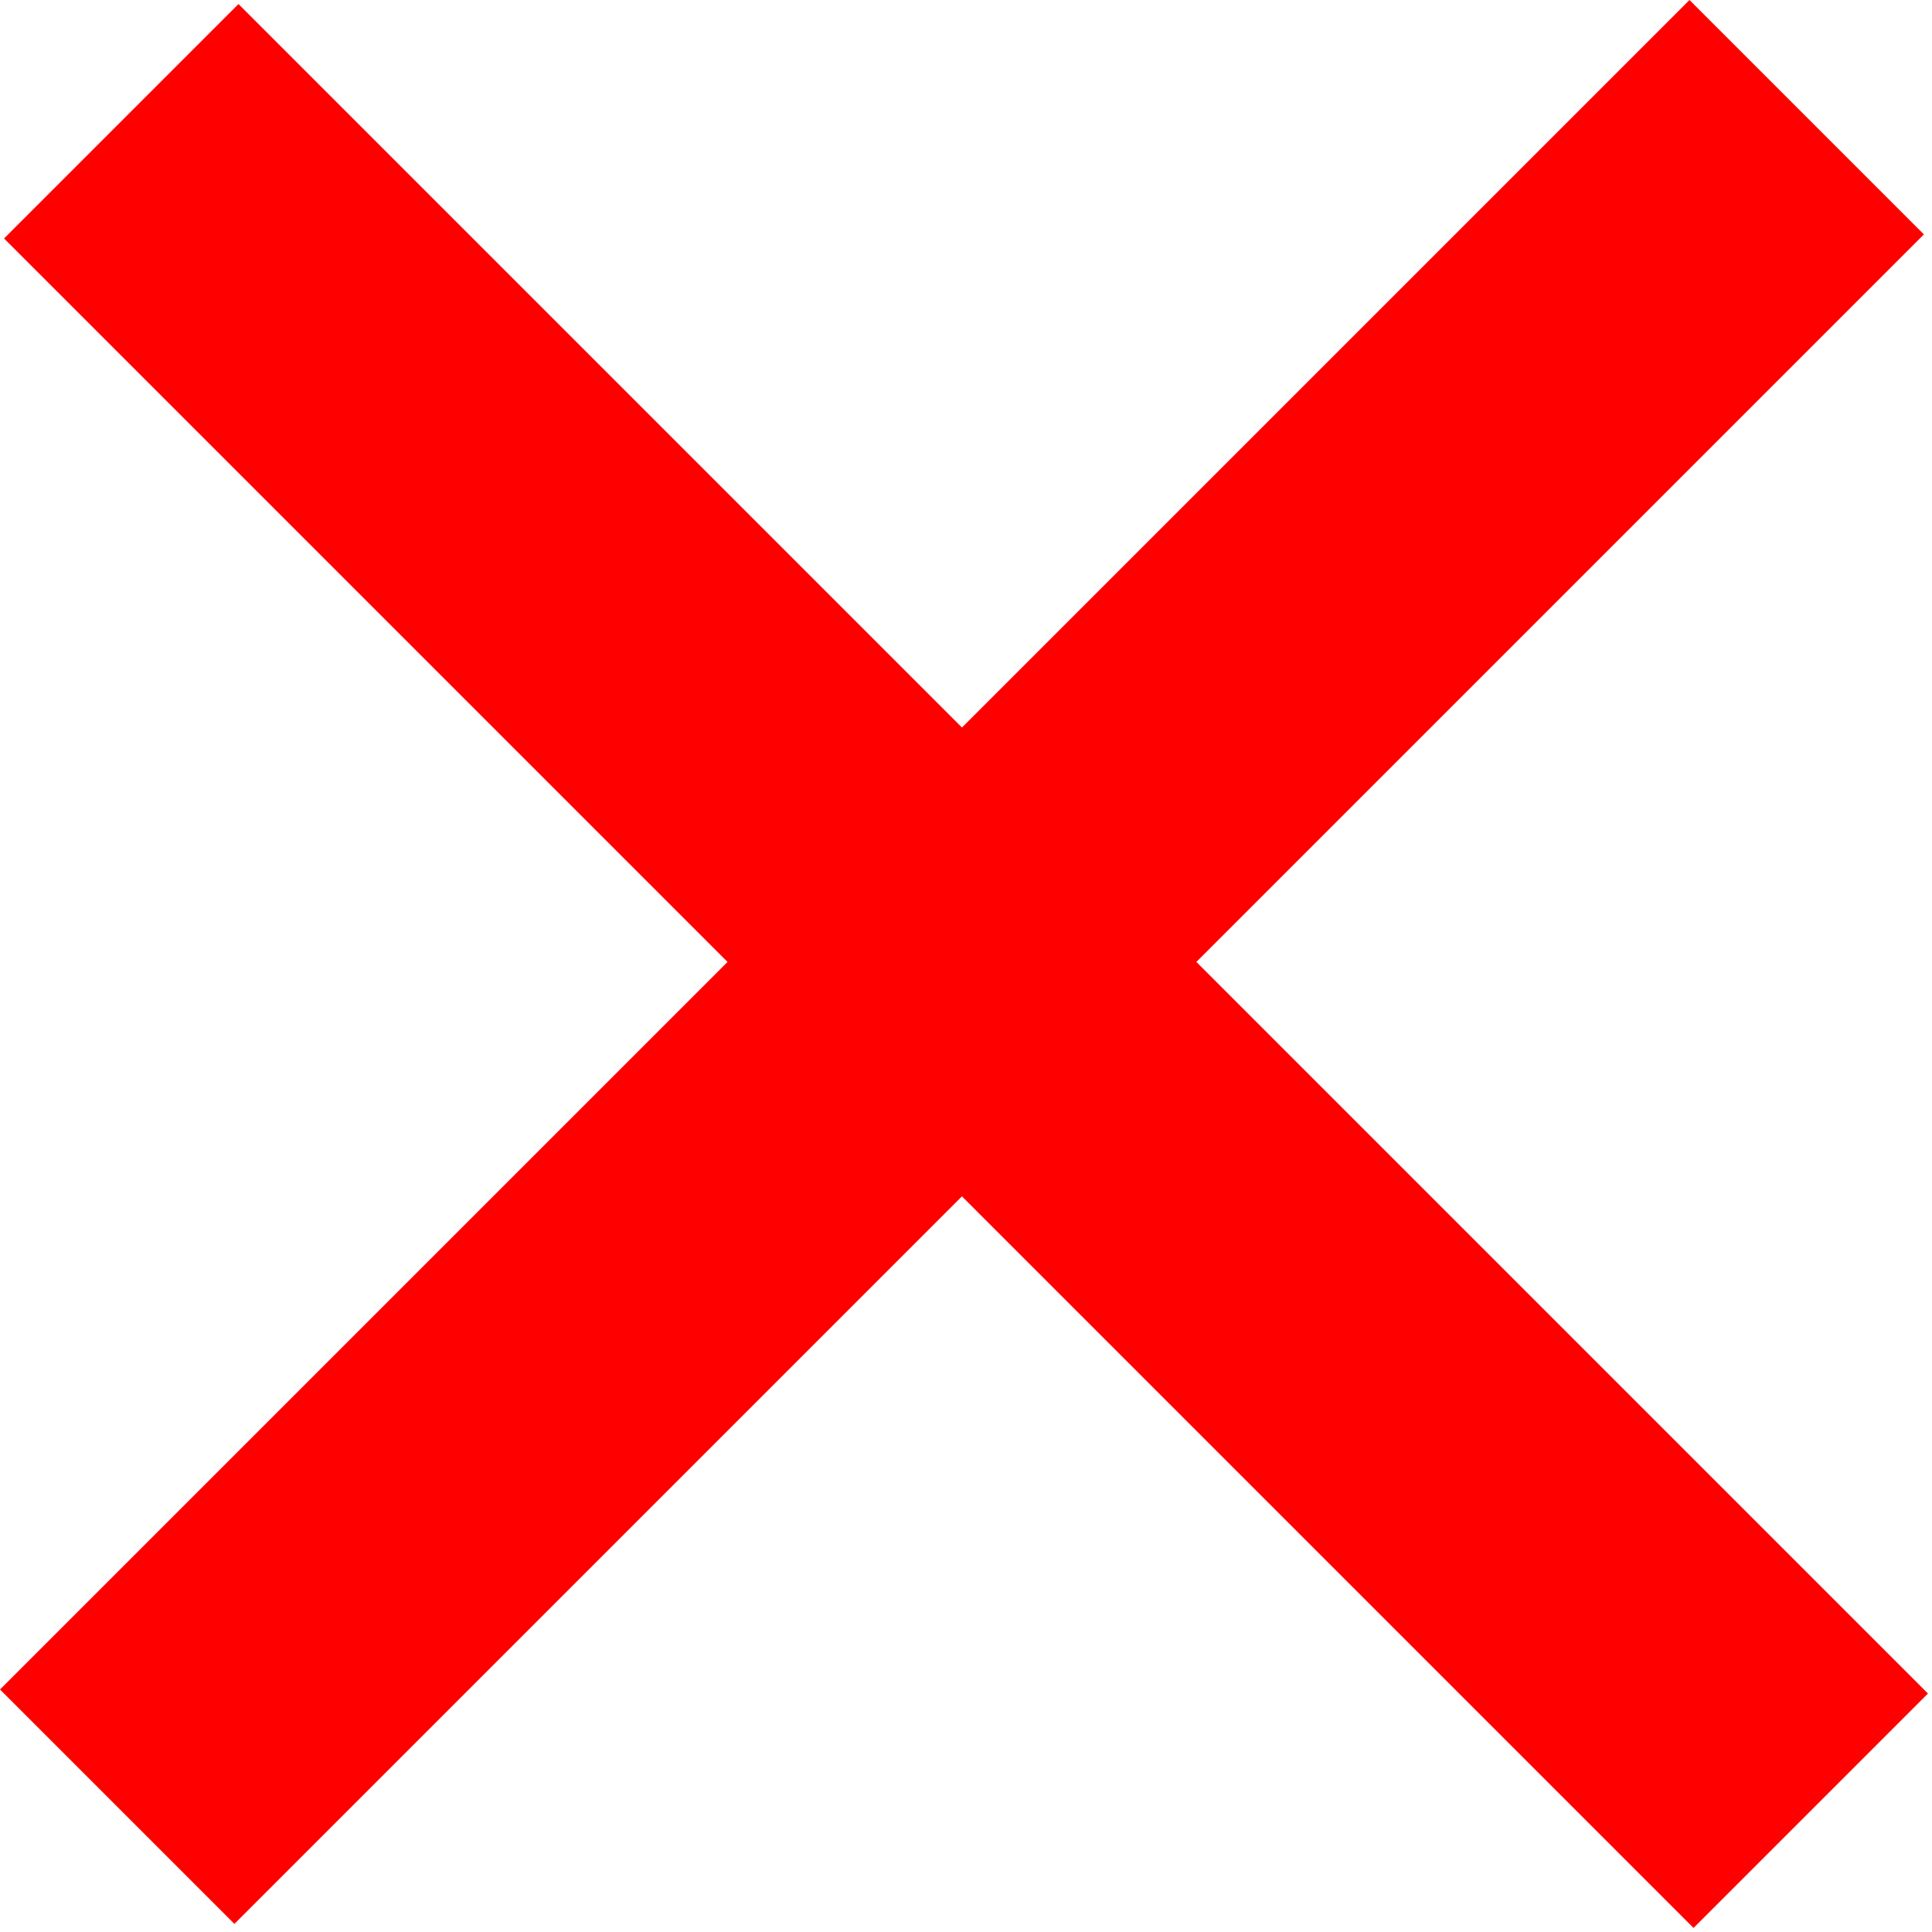 <svg xmlns="http://www.w3.org/2000/svg" width="21" height="21" viewBox="0 0 21 21"><title>Slice 1</title><g fill="#FF0000" fill-rule="evenodd"><path d="M2.592.044l18.364 18.364-2.548 2.548L.044 2.592z"/><path d="M0 18.364L18.364 0l2.548 2.548L2.548 20.912z"/></g></svg>